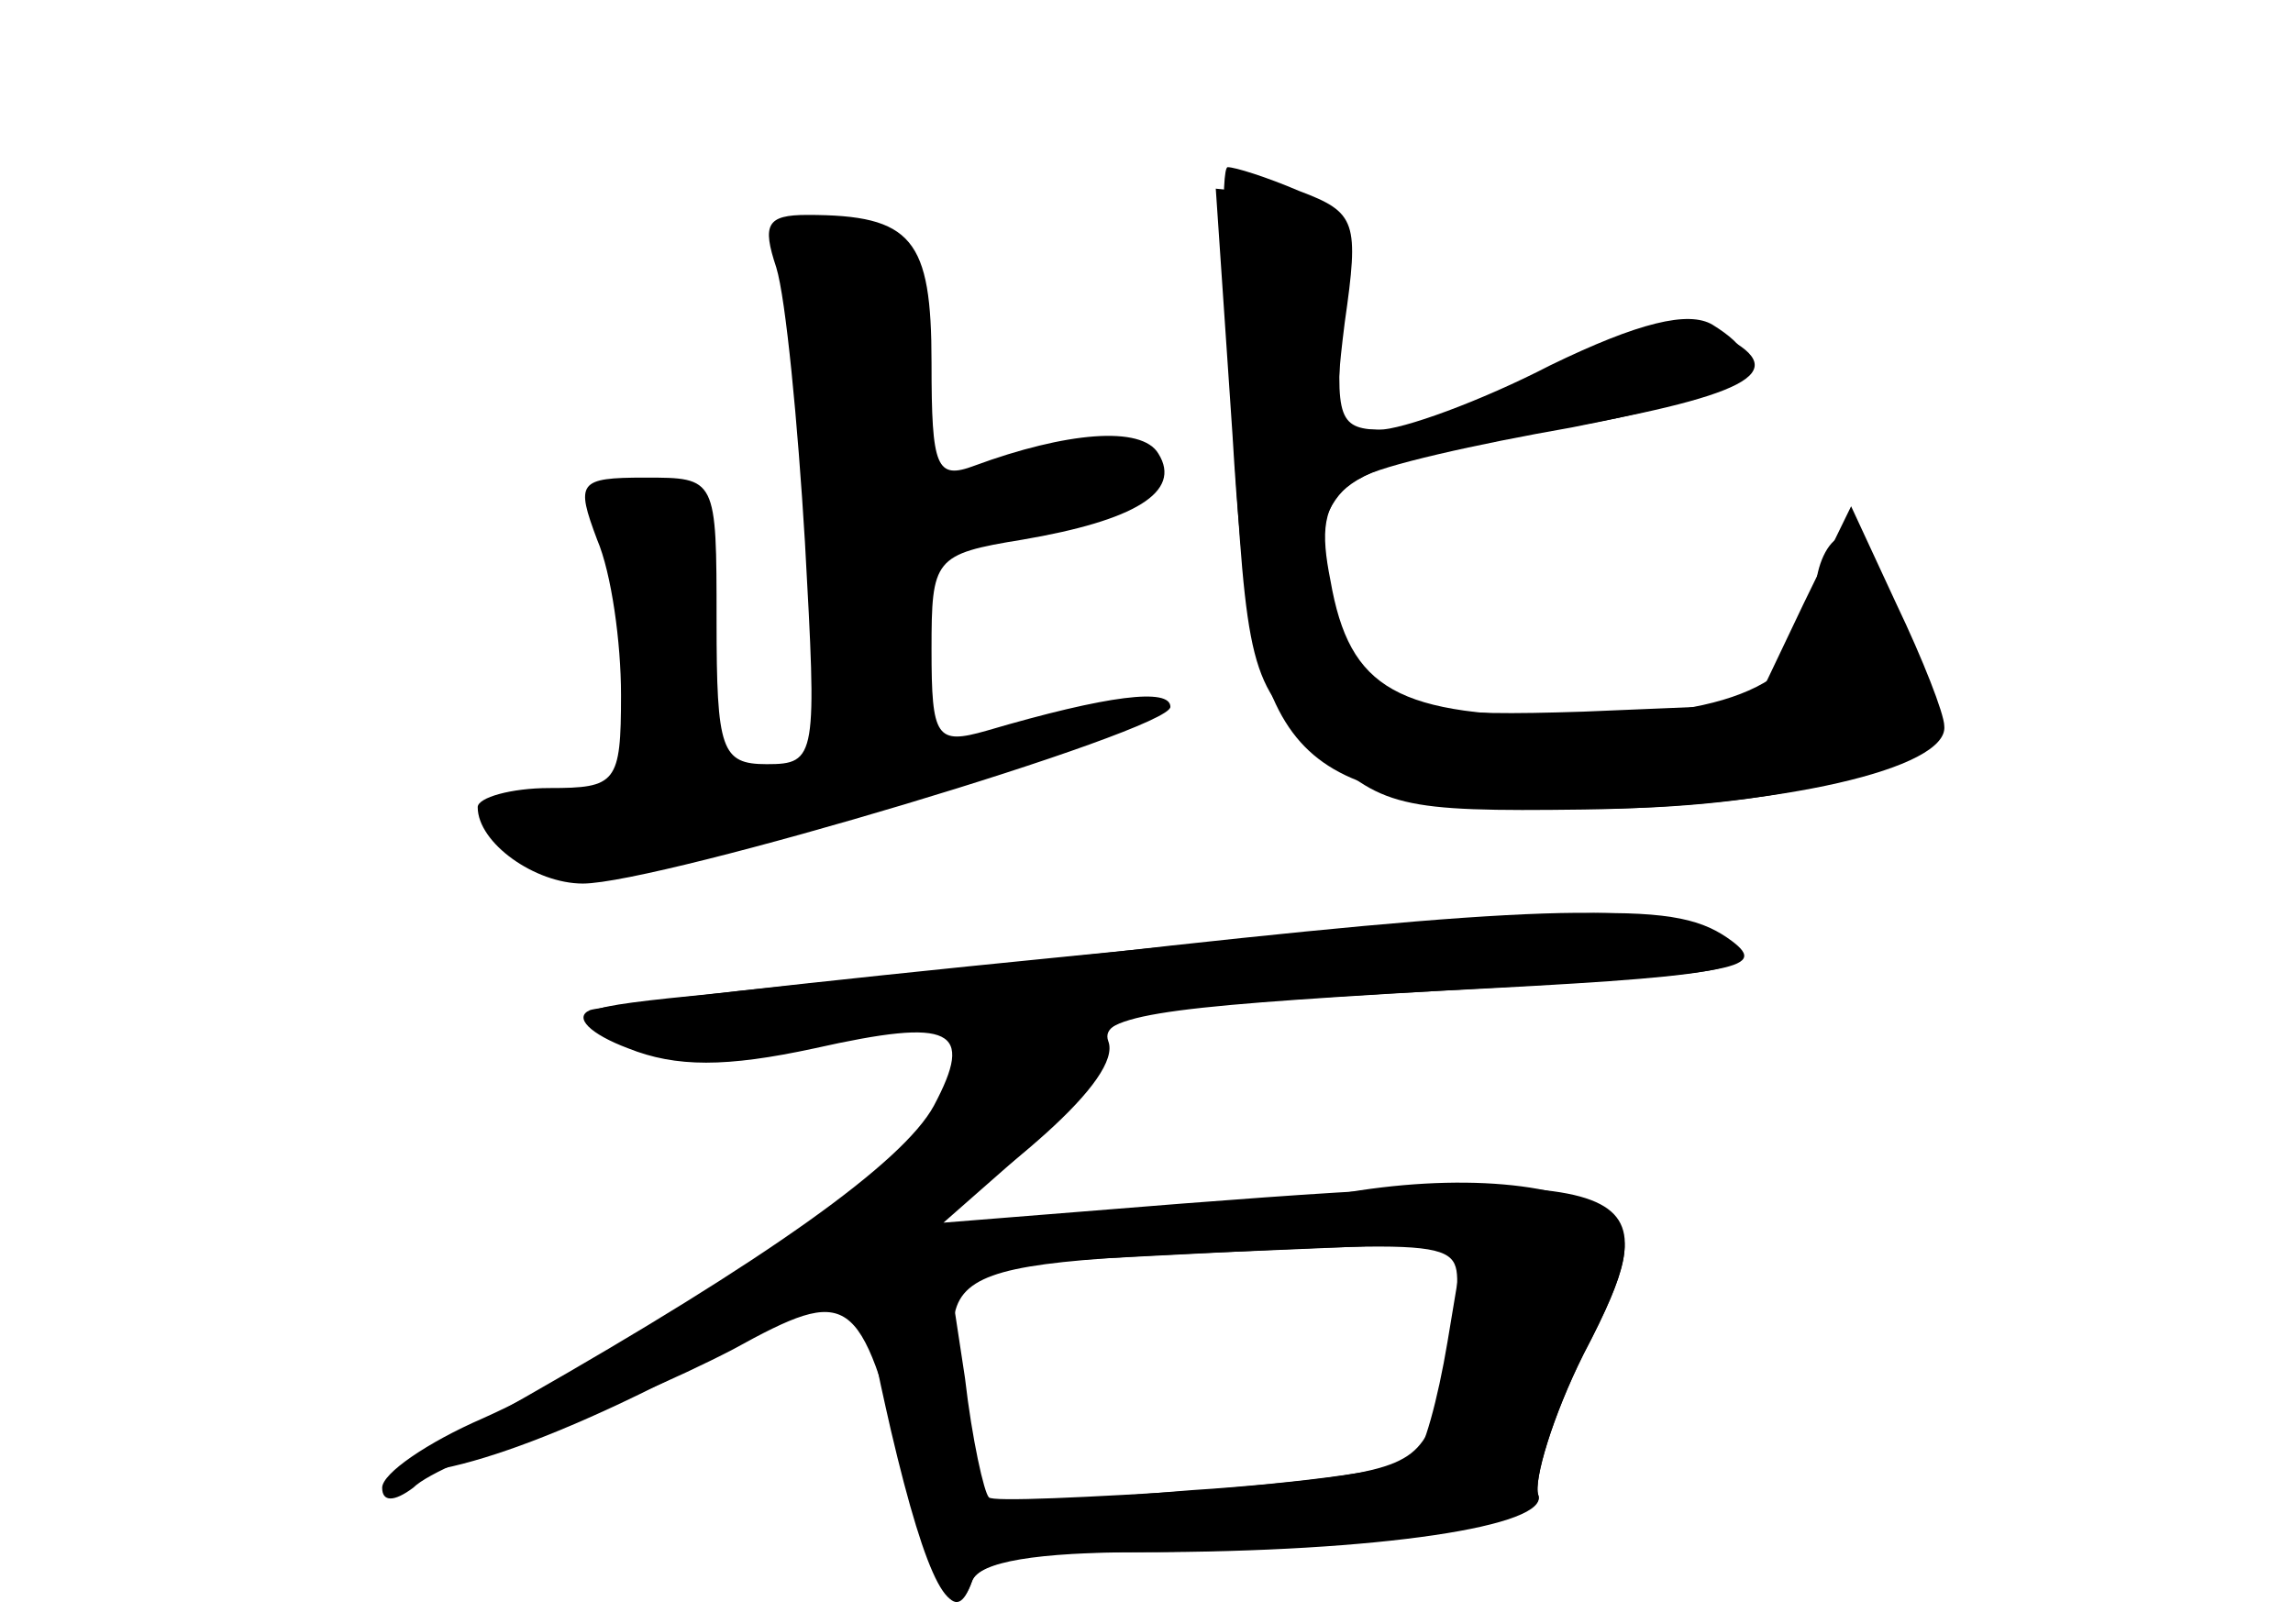 <?xml version="1.0" standalone="no"?>
<!DOCTYPE svg PUBLIC "-//W3C//DTD SVG 20010904//EN"
 "http://www.w3.org/TR/2001/REC-SVG-20010904/DTD/svg10.dtd">
<svg version="1.0" xmlns="http://www.w3.org/2000/svg"
 width="96pt" height="68pt" viewBox="0 0 96 68"
 preserveAspectRatio="xMidYMid meet">
<g transform="translate(0,68) scale(0.1,-0.1)" fill="#000000" stroke="none">
<g id="part-0" class="char-part">
  <path d="M516 498 c8 -135 21 -151 127 -156 77 -4 155 11 163 32 7 17 -25 88
-36 81 -6 -3 -10 -14 -10 -24 0 -35 -32 -51 -101 -51 -74 0 -94 11 -102 57 -8
40 2 47 88 62 87 15 106 25 77 40 -17 9 -30 6 -70 -14 -28 -14 -60 -25 -72
-25 -20 0 -21 4 -18 48 3 45 2 47 -25 50 l-28 3 7 -103z"/>
  <path d="M325 568 c4 -13 9 -65 12 -115 5 -90 5 -93 -16 -93 -19 0 -21 6 -21
60 0 60 0 60 -30 60 -28 0 -29 -2 -20 -26 6 -14 10 -43 10 -65 0 -37 -2 -39
-30 -39 -16 0 -30 -4 -30 -8 0 -15 24 -32 44 -32 32 0 246 64 246 74 0 8 -26
5 -77 -10 -21 -6 -23 -3 -23 34 0 38 1 40 38 46 47 8 67 20 57 36 -7 12 -39 9
-77 -5 -16 -6 -18 -1 -18 43 0 52 -8 62 -52 62 -17 0 -19 -4 -13 -22z"/>
  <path d="M490 284 c-69 -8 -154 -16 -190 -20 -61 -6 -63 -7 -40 -19 18 -9 38
-11 70 -5 25 5 51 9 58 10 17 0 15 -24 -5 -47 -23 -25 -125 -92 -181 -117 -23
-10 -42 -23 -42 -29 0 -6 5 -6 13 0 6 6 30 16 52 23 22 7 59 23 82 35 49 27
53 24 72 -50 13 -54 21 -67 28 -47 3 8 25 12 62 12 97 0 180 11 175 24 -2 6 6
33 19 59 38 73 26 78 -168 63 l-100 -8 33 29 c18 15 32 35 32 44 0 14 21 17
141 24 122 6 138 9 122 21 -22 16 -68 16 -233 -2z m116 -166 c-4 -24 -10 -46
-14 -49 -4 -4 -46 -10 -93 -13 l-86 -7 -7 32 c-14 74 -25 69 163 77 l44 2 -7
-42z"/>
</g>
<g id="part-1" class="char-part">
  <path d="M337 583 c-3 -5 -1 -46 4 -93 4 -47 8 -95 8 -107 1 -16 6 -21 16 -17
10 4 15 20 15 45 0 42 2 44 63 54 59 10 46 28 -15 20 l-51 -7 6 46 c6 38 4 47
-13 56 -22 12 -27 12 -33 3z"/>
</g>
<g id="part-2" class="char-part">
  <path d="M516 503 c6 -103 7 -109 35 -135 27 -26 35 -28 112 -27 81 1 153 17
151 35 0 5 -9 28 -20 51 l-19 41 -20 -41 -20 -42 -72 -3 c-62 -2 -75 0 -93 18
-24 24 -24 69 0 80 8 5 48 14 88 21 72 14 88 25 59 43 -10 6 -31 1 -68 -17
-29 -15 -62 -27 -72 -27 -18 0 -19 5 -14 45 6 42 5 46 -19 55 -14 6 -27 10
-30 10 -3 0 -2 -48 2 -107z"/>
</g>
<g id="part-3" class="char-part">
  <path d="M442 279 c-101 -10 -189 -20 -195 -22 -7 -3 0 -10 16 -16 20 -8 41
-8 78 0 58 13 67 8 50 -24 -13 -24 -71 -65 -171 -122 -46 -26 -56 -35 -35 -30
89 18 291 148 279 179 -4 11 22 15 137 21 125 7 140 9 124 21 -23 17 -52 16
-283 -7z"/>
</g>
<g id="part-4" class="char-part">
  <path d="M560 180 c-25 -5 -72 -9 -105 -10 -34 0 -68 -7 -78 -14 -17 -13 -17
-18 -4 -75 15 -64 26 -85 34 -63 3 8 27 12 71 12 100 0 171 11 166 24 -2 6 6
33 19 59 19 36 21 49 12 57 -18 15 -65 19 -115 10z m50 -44 c0 -14 -4 -36 -9
-49 -9 -22 -16 -24 -97 -31 -48 -3 -89 -5 -90 -3 -2 2 -7 24 -10 50 l-7 46 64
4 c158 8 149 9 149 -17z"/>
</g>
</g>
</svg>